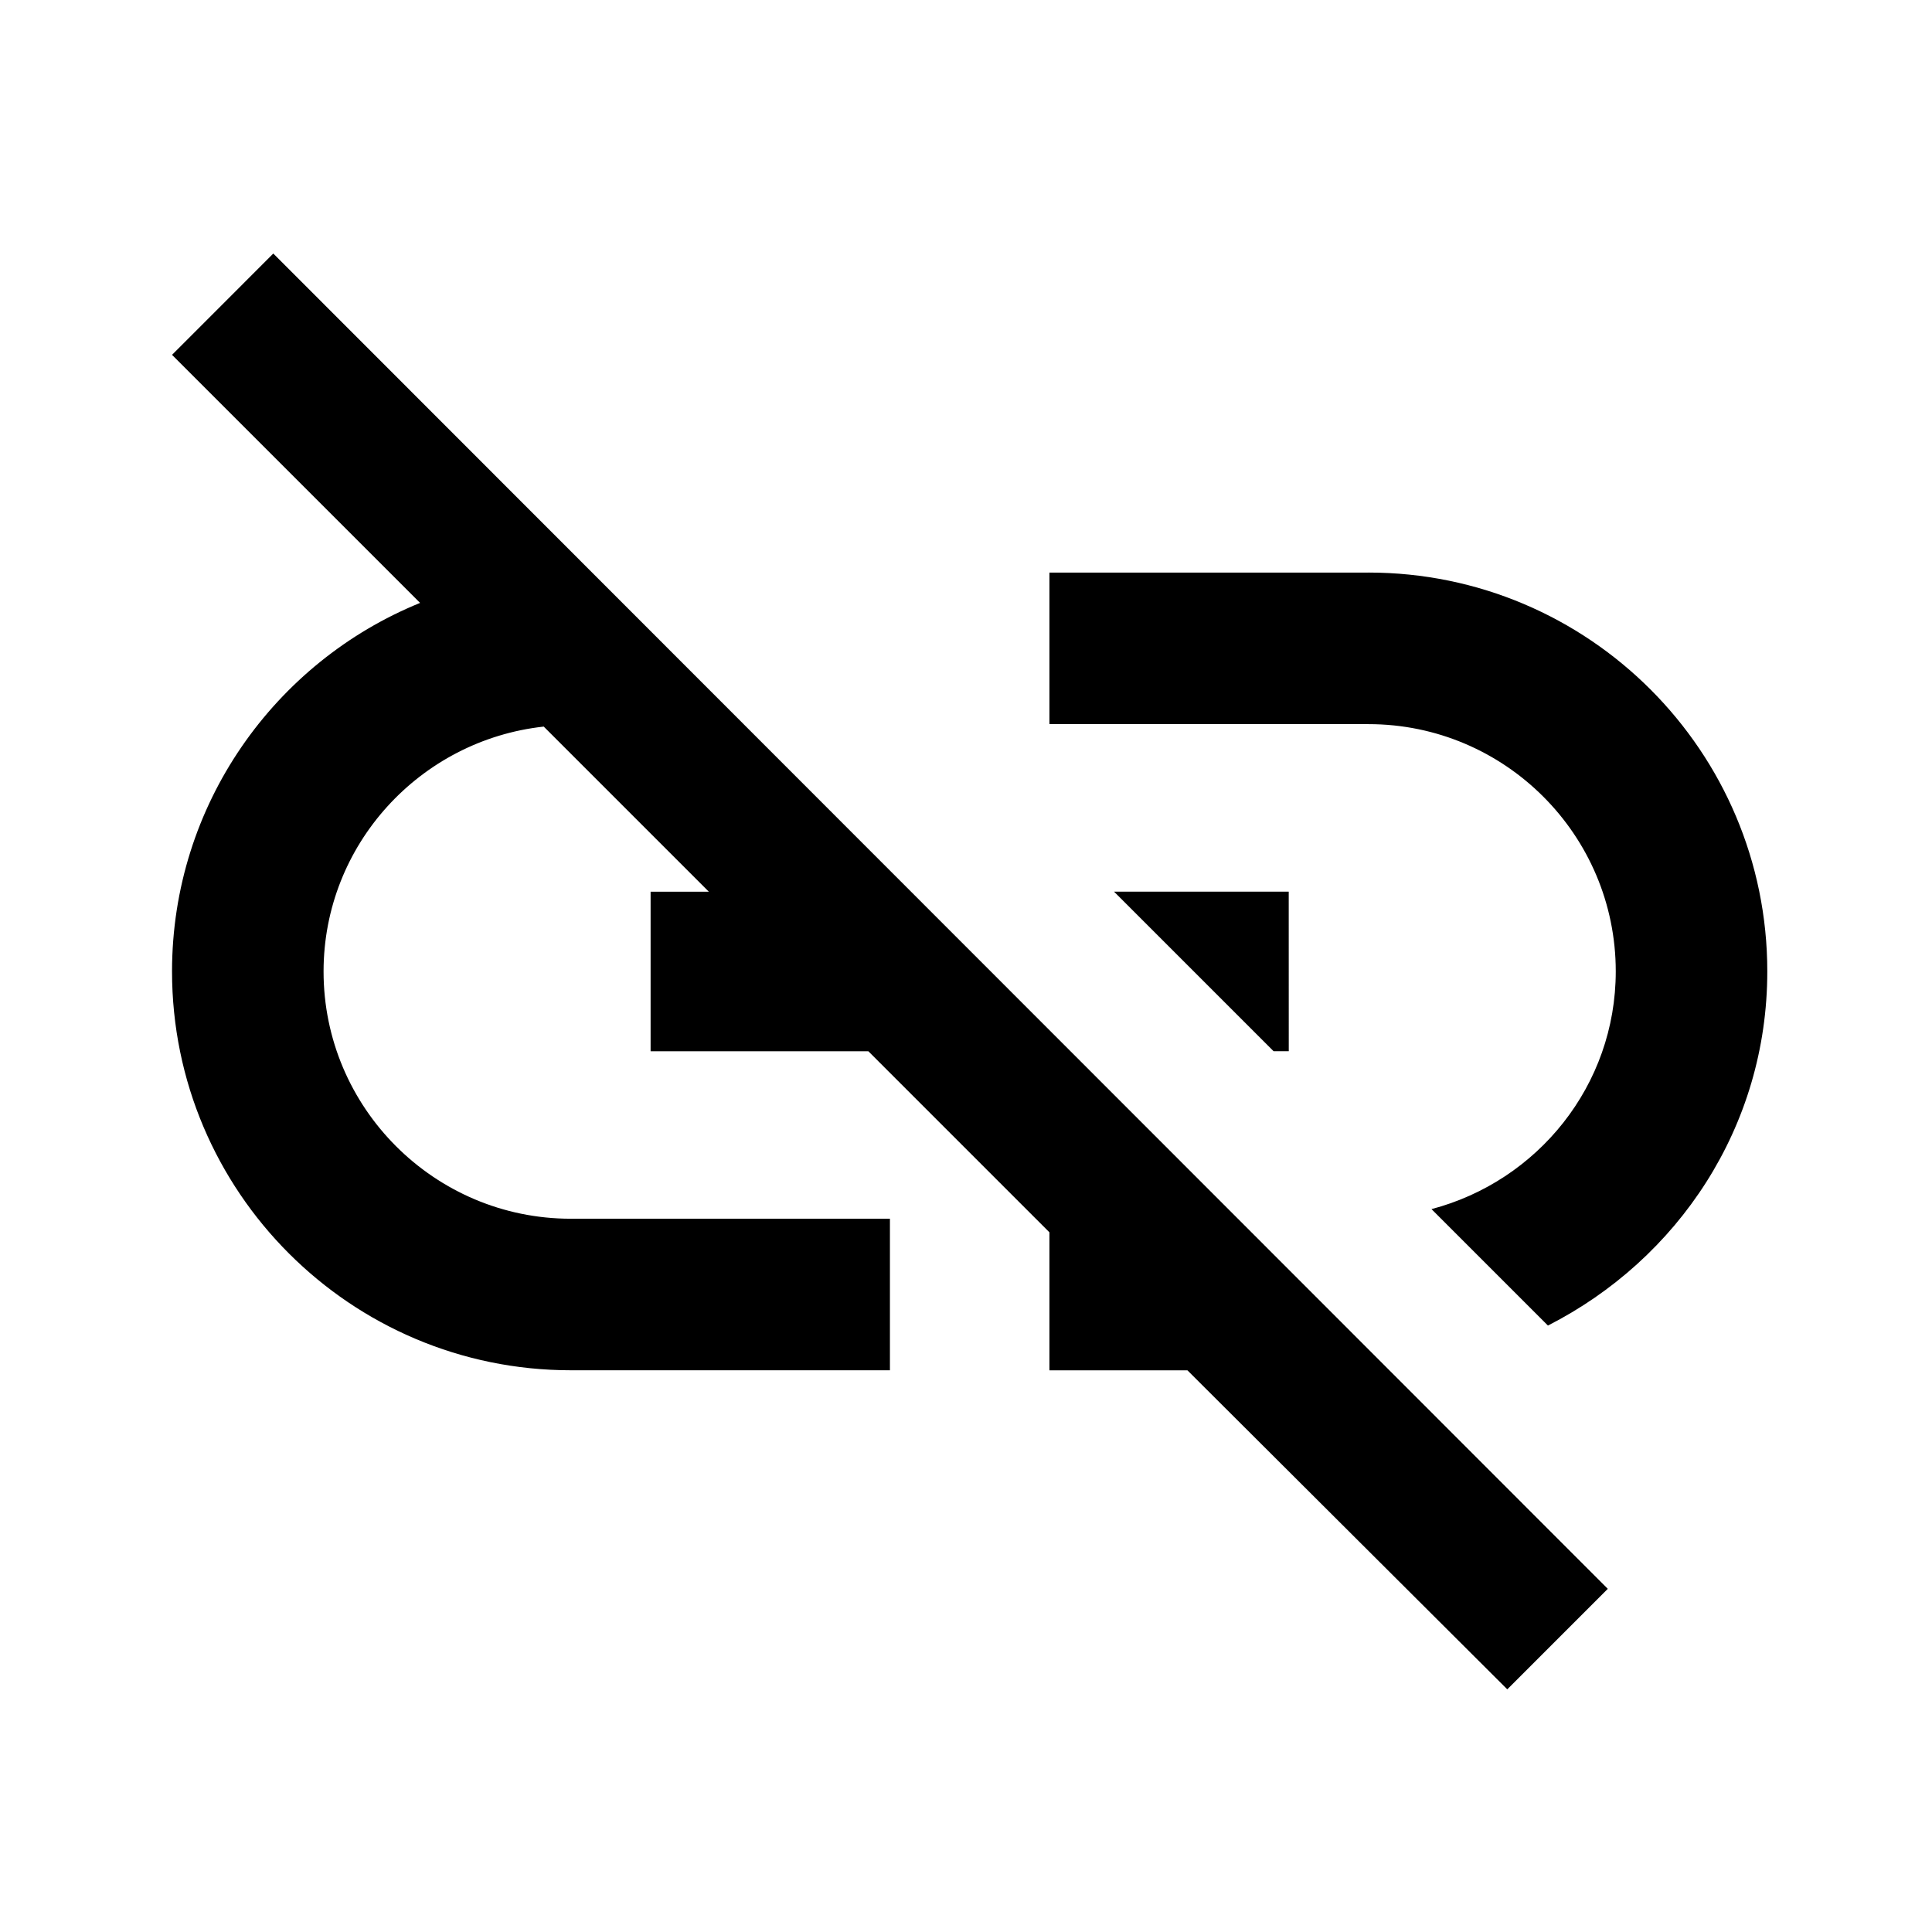 <?xml version="1.0" encoding="UTF-8" standalone="no"?>
<svg
   xmlns:dc="http://purl.org/dc/elements/1.1/"
   xmlns:cc="http://creativecommons.org/ns#"
   xmlns:rdf="http://www.w3.org/1999/02/22-rdf-syntax-ns#"
   xmlns:svg="http://www.w3.org/2000/svg"
   xmlns="http://www.w3.org/2000/svg"
   xmlns:sodipodi="http://sodipodi.sourceforge.net/DTD/sodipodi-0.dtd"
   xmlns:inkscape="http://www.inkscape.org/namespaces/inkscape"
   width="48"
   height="48"
   viewBox="0 0 48 48"
   version="1.1"
   id="svg3733"
   sodipodi:docname="link_off-24px.svg"
   inkscape:version="0.92.4 (5da689c313, 2019-01-14)">
  <defs
     id="defs3737" />
  <sodipodi:namedview
     pagecolor="#ffffff"
     bordercolor="#666666"
     borderopacity="1"
     objecttolerance="10"
     gridtolerance="10"
     guidetolerance="10"
     inkscape:pageopacity="0"
     inkscape:pageshadow="2"
     inkscape:window-width="1920"
     inkscape:window-height="1017"
     id="namedview3735"
     showgrid="false"
     inkscape:zoom="8.8333333"
     inkscape:cx="40.523866"
     inkscape:cy="16.602034"
     inkscape:window-x="-8"
     inkscape:window-y="-8"
     inkscape:window-maximized="1"
     inkscape:current-layer="svg3733" />
  <path
     d="M 0,24 H 24 V 48 H 0 Z"
     id="path3727"
     inkscape:connector-curvature="0"
     style="fill:none" />
  <path
     d="m 34,14.226 h -7.927 v 3.765 H 34 c 3.389,0 6.143,2.755 6.143,6.143 0,2.834 -1.942,5.212 -4.578,5.906 l 2.893,2.893 c 3.23,-1.645 5.45,-4.935 5.45,-8.799 0,-5.47 -4.439,-9.909 -9.909,-9.909 z m -1.982,7.927 h -4.34 l 3.964,3.964 h 0.377 z M 4.274,8.816 10.437,14.979 c -3.607,1.467 -6.163,5.014 -6.163,9.156 0,5.47 4.439,9.909 9.909,9.909 h 7.927 V 30.279 H 14.182 c -3.389,0 -6.143,-2.755 -6.143,-6.143 0,-3.151 2.398,-5.747 5.47,-6.084 l 4.102,4.102 H 16.164 v 3.964 h 5.41 l 4.499,4.499 v 3.428 h 3.428 L 37.448,41.971 39.945,39.474 6.79,6.299 Z"
     id="path3729"
     inkscape:connector-curvature="0"
     style="stroke-width:1.982" />
  <path
     d="M 0,48 V 24"
     id="path3731"
     inkscape:connector-curvature="0"
     style="fill:none" />
</svg>
